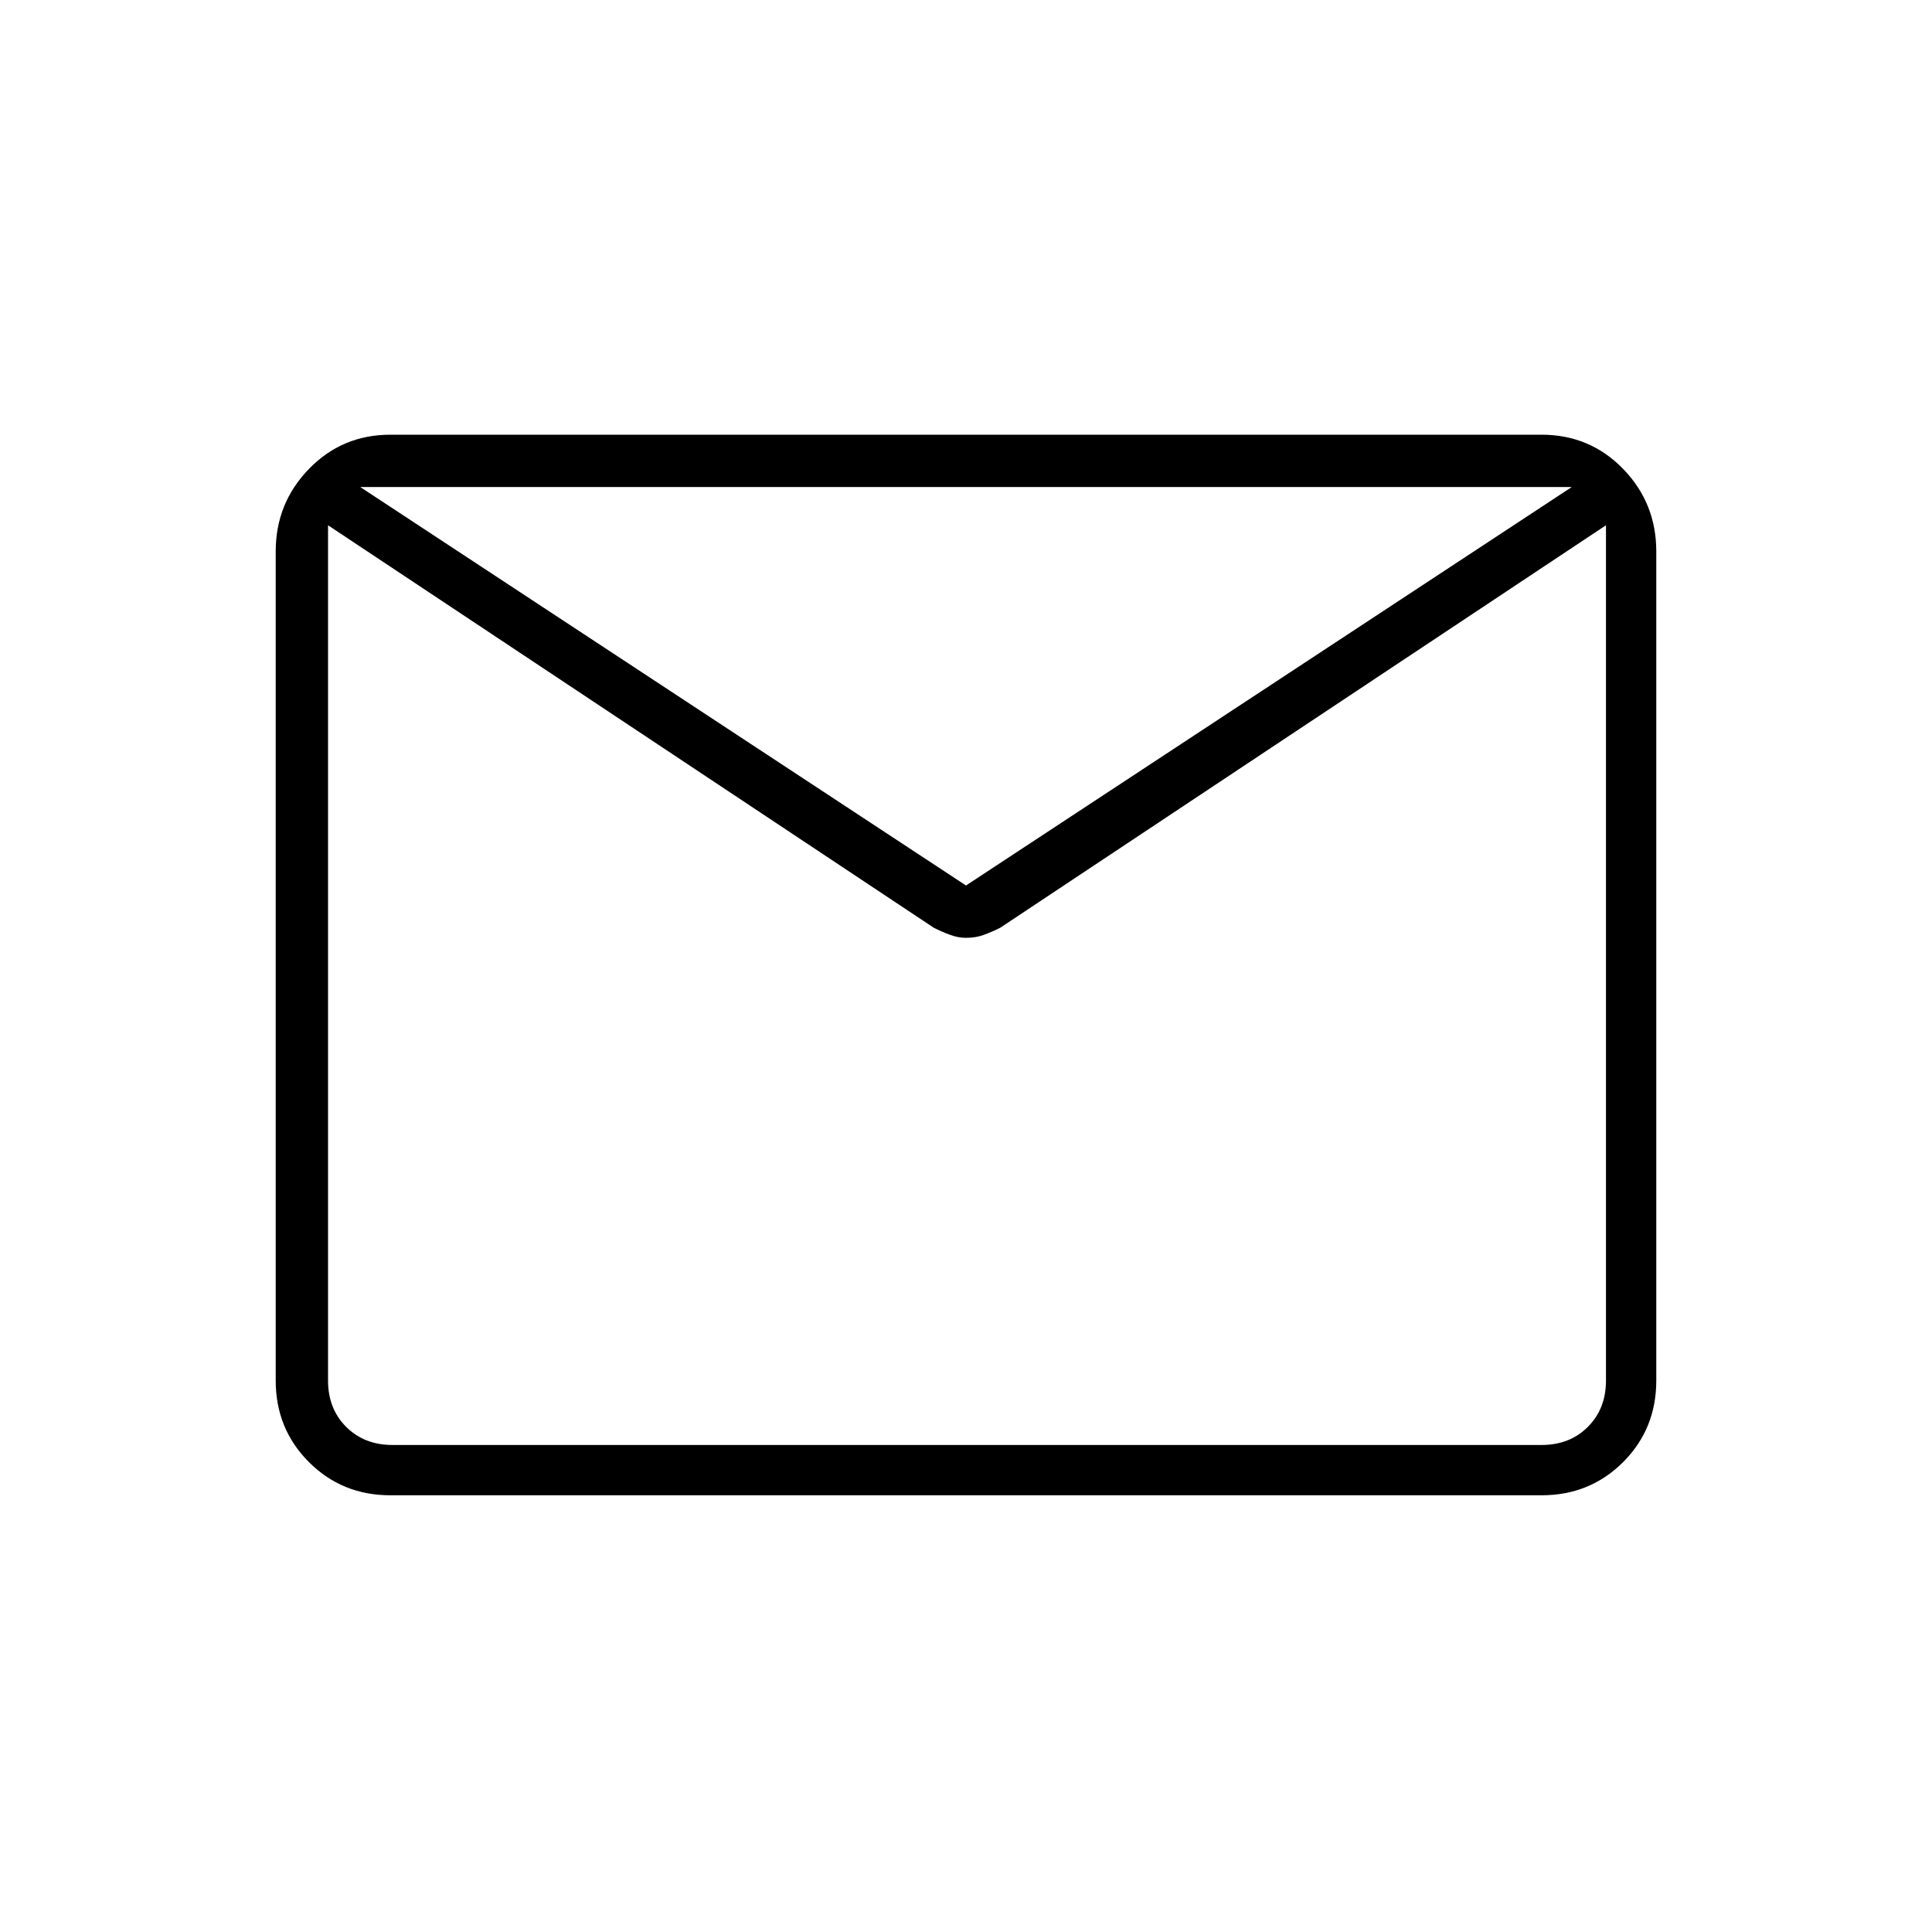 <svg xmlns="http://www.w3.org/2000/svg" height="24" width="24"><path d="M4.85 18.575q-.6 0-1.012-.412-.413-.413-.413-1.013V6.85q0-.6.413-1.025Q4.25 5.4 4.85 5.4h14.3q.6 0 1.013.425.412.425.412 1.025v10.3q0 .6-.412 1.013-.413.412-1.013.412Zm15.1-12.05-7.525 5q-.1.05-.2.087-.1.038-.225.038-.1 0-.2-.038-.1-.037-.2-.087l-7.525-5V17.15q0 .35.225.575.225.225.575.225H19.15q.35 0 .575-.225.225-.225.225-.575ZM12 11l7.525-4.95H4.475ZM4.075 6.525v.2V6.162 6.2v-.15.15-.075.6-.2V17.95 17.15Z"/></svg>